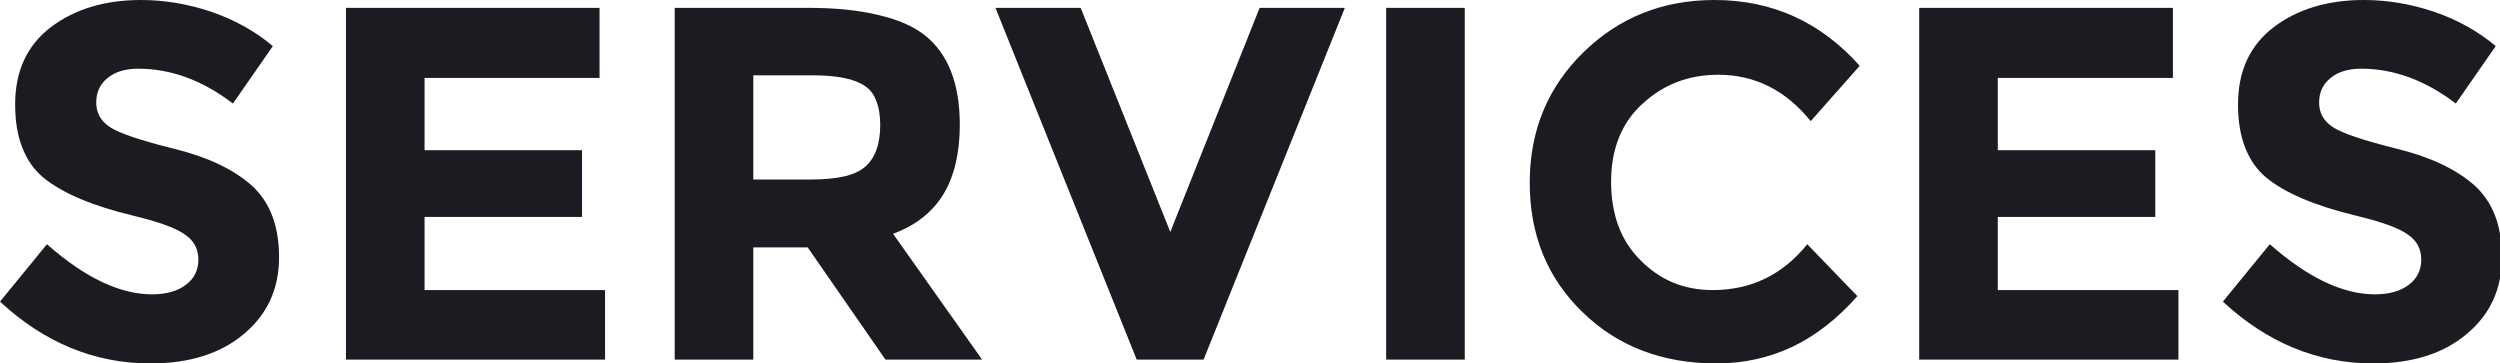 
<svg xmlns="http://www.w3.org/2000/svg" version="1.1" xmlns:xlink="http://www.w3.org/1999/xlink" preserveAspectRatio="none" x="0px" y="0px" width="908px" height="132px" viewBox="0 0 908 132">
<defs>
<g id="Layer1_0_FILL">
<path fill="#1B1B21" stroke="none" d="
M 84.6 37.6
L 99.1 16.75
Q 89.55 8.7 76.8 4.3 64.05 0 51.2 0 31.6 0 18.55 9.8 5.5 19.7 5.5 37.9 5.5 47.05 8.1 53.6 10.65 60.25 15.8 64.55 26.2 73 48.45 78.35 62.55 81.75 67.2 85.2 72.05 88.5 72.05 94.25 72.05 100.05 67.5 103.45 63 106.9 55.2 106.9 37.7 106.9 17.05 88.7
L 0 109.55
Q 24.25 132 54.65 132 65.2 132 73.65 129.35 82.15 126.7 88.5 121.35 101.35 110.7 101.35 93.45 101.35 84.9 98.9 78.45 96.4 71.85 91.35 67.3 81.3 58.45 63.1 54 45 49.5 39.9 46.15 34.95 42.85 34.95 37.25 34.95 31.7 39 28.4 43.1 24.95 50.25 24.95 68.05 24.95 84.6 37.6
M 217.75 28.3
L 217.75 2.85 125.65 2.85 125.65 130.6 219.75 130.6 219.75 105.35 154.2 105.35 154.2 78.8 211.4 78.8 211.4 54.55 154.2 54.55 154.2 28.3 217.75 28.3
M 348.6 45.3
Q 348.6 22.95 335.95 12.85 329.7 7.9 319 5.45 308.45 2.85 293.5 2.85
L 245.05 2.85 245.05 130.6 273.6 130.6 273.6 89.85 293.35 89.85 321.6 130.6 356.7 130.6 324.35 84.9
Q 336.55 80.45 342.65 70.55 348.6 60.65 348.6 45.3
M 294.95 27.35
Q 308.65 27.35 314.15 31.25 316.95 33.05 318.25 36.65 319.7 40.2 319.7 45.4 319.7 55.7 314.35 60.45 311.7 62.85 306.75 64.05 301.7 65.2 294.35 65.2
L 273.6 65.2 273.6 27.35 294.95 27.35
M 457.5 2.85
L 425.05 84.25 392.5 2.85 361.55 2.85 412.85 130.6 437.15 130.6 488.45 2.85 457.5 2.85
M 532 2.85
L 503.45 2.85 503.45 130.6 532 130.6 532 2.85
M 657.65 44
L 675.45 23.9
Q 654.15 0 622.7 0 594.55 0 575.15 18.95 555.6 38 555.6 66.35 555.6 94.8 574.75 113.35 593.9 132 623.4 132 638.15 132 651 125.95 663.75 119.85 674.6 107.55
L 656.4 88.7
Q 643 105.35 622.05 105.35 614.35 105.35 607.8 102.7 601.2 99.95 595.9 94.6 590.45 89.2 587.8 82.05 585.15 74.9 585.15 65.95 585.15 57.1 588 50 590.85 42.85 596.55 37.7 607.95 27.15 624.05 27.15 644.05 27.15 657.65 44
M 789.2 28.3
L 789.2 2.85 697.05 2.85 697.05 130.6 791.2 130.6 791.2 105.35 725.6 105.35 725.6 78.8 782.8 78.8 782.8 54.55 725.6 54.55 725.6 28.3 789.2 28.3
M 891.95 37.6
L 906.45 16.75
Q 896.9 8.7 884.15 4.3 871.4 0 858.55 0 838.95 0 825.9 9.8 812.85 19.7 812.85 37.9 812.85 47.05 815.45 53.6 818 60.25 823.15 64.55 833.55 73 855.8 78.35 869.9 81.75 874.55 85.2 879.4 88.5 879.4 94.25 879.4 100.05 874.85 103.45 870.35 106.9 862.55 106.9 845.05 106.9 824.4 88.7
L 807.35 109.55
Q 831.6 132 862 132 872.55 132 881 129.35 889.5 126.7 895.85 121.35 908.7 110.7 908.7 93.45 908.7 84.9 906.25 78.45 903.75 71.85 898.7 67.3 888.65 58.45 870.45 54 852.35 49.5 847.25 46.15 842.3 42.85 842.3 37.25 842.3 31.7 846.4 28.4 850.45 24.95 857.6 24.95 875.4 24.95 891.95 37.6 Z"/>
</g>
</defs>

<g transform="matrix( 1, 0, 0, 1, 0,0) ">
<use xlink:href="#Layer1_0_FILL"/>
</g>
</svg>
